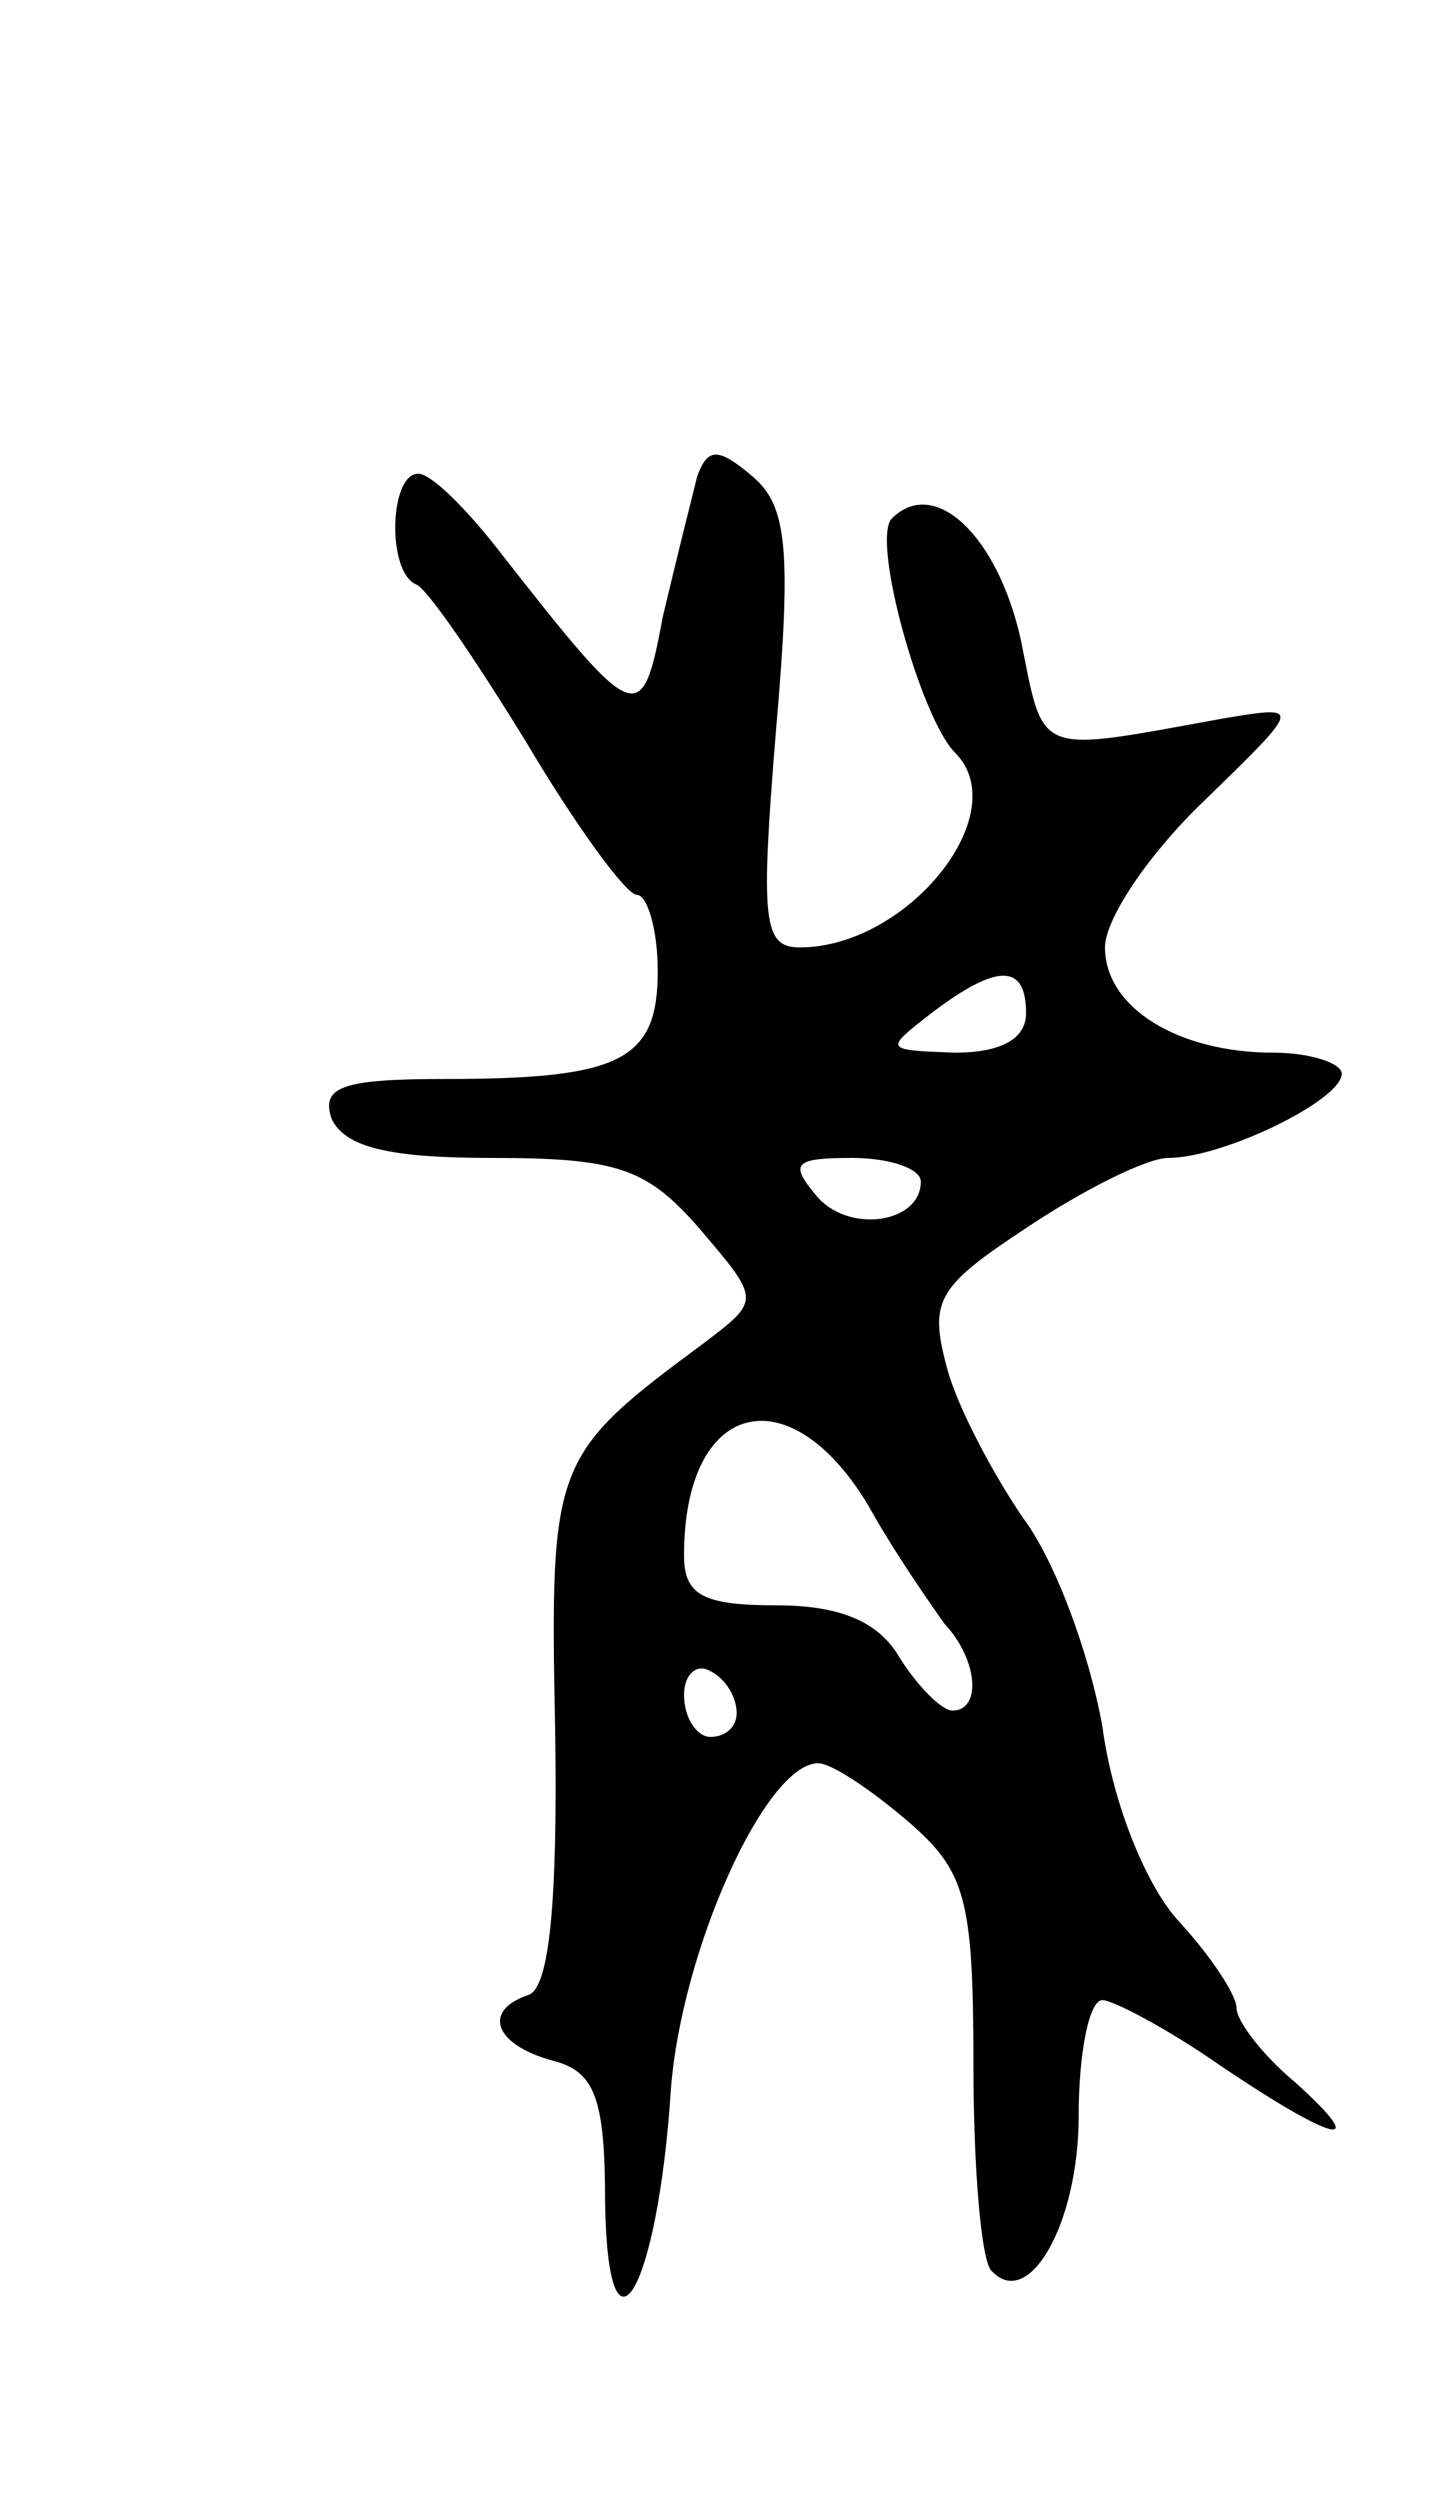 <svg version="1.0" xmlns="http://www.w3.org/2000/svg"
 width="55pt" height="95pt" viewBox="0 0 55 95"
 preserveAspectRatio="xMidYMid meet">
<g transform="translate(0,95) scale(0.1,-0.1)"
fill="#000000" stroke="none">
<path d="M265 769 c-2 -8 -8 -32 -13 -53 -8 -43 -10 -42 -61 23 -13 17 -27 31
-32 31 -11 0 -12 -37 -1 -42 4 -1 23 -29 42 -60 19 -32 38 -58 42 -58 4 0 8
-13 8 -29 0 -34 -14 -41 -81 -41 -39 0 -47 -3 -43 -15 5 -11 22 -15 61 -15 48
0 59 -4 79 -27 23 -27 23 -27 2 -43 -58 -43 -59 -45 -57 -147 1 -64 -2 -98
-10 -101 -18 -6 -13 -19 9 -25 16 -4 20 -14 20 -54 1 -66 20 -34 25 43 4 53
36 124 56 124 5 0 20 -10 34 -22 22 -19 25 -29 25 -93 0 -39 3 -75 7 -78 14
-15 33 18 33 59 0 24 4 44 9 44 4 0 25 -11 45 -25 43 -29 58 -33 28 -6 -12 10
-22 23 -22 28 0 5 -10 20 -22 33 -12 13 -25 44 -29 74 -5 28 -18 63 -30 79
-11 16 -25 42 -29 57 -7 26 -4 31 31 54 21 14 45 26 53 26 21 0 66 22 66 32 0
4 -12 8 -26 8 -36 0 -64 17 -64 40 0 11 17 36 38 56 37 36 37 36 7 31 -72 -13
-68 -15 -77 30 -9 40 -33 62 -49 46 -8 -8 11 -76 24 -89 23 -23 -18 -74 -59
-74 -14 0 -15 10 -9 83 6 69 4 85 -9 96 -13 11 -17 11 -21 0z m125 -204 c0
-10 -10 -15 -27 -15 -27 1 -27 1 -9 15 25 19 36 19 36 0z m-40 -64 c0 -16 -28
-20 -40 -5 -10 12 -8 14 14 14 14 0 26 -4 26 -9z m-20 -123 c10 -18 24 -38 29
-45 13 -14 14 -33 3 -33 -4 0 -13 9 -20 20 -8 14 -23 20 -47 20 -28 0 -35 4
-35 19 0 59 40 69 70 19z m-50 -79 c0 -5 -4 -9 -10 -9 -5 0 -10 7 -10 16 0 8
5 12 10 9 6 -3 10 -10 10 -16z"/>
</g>
</svg>

